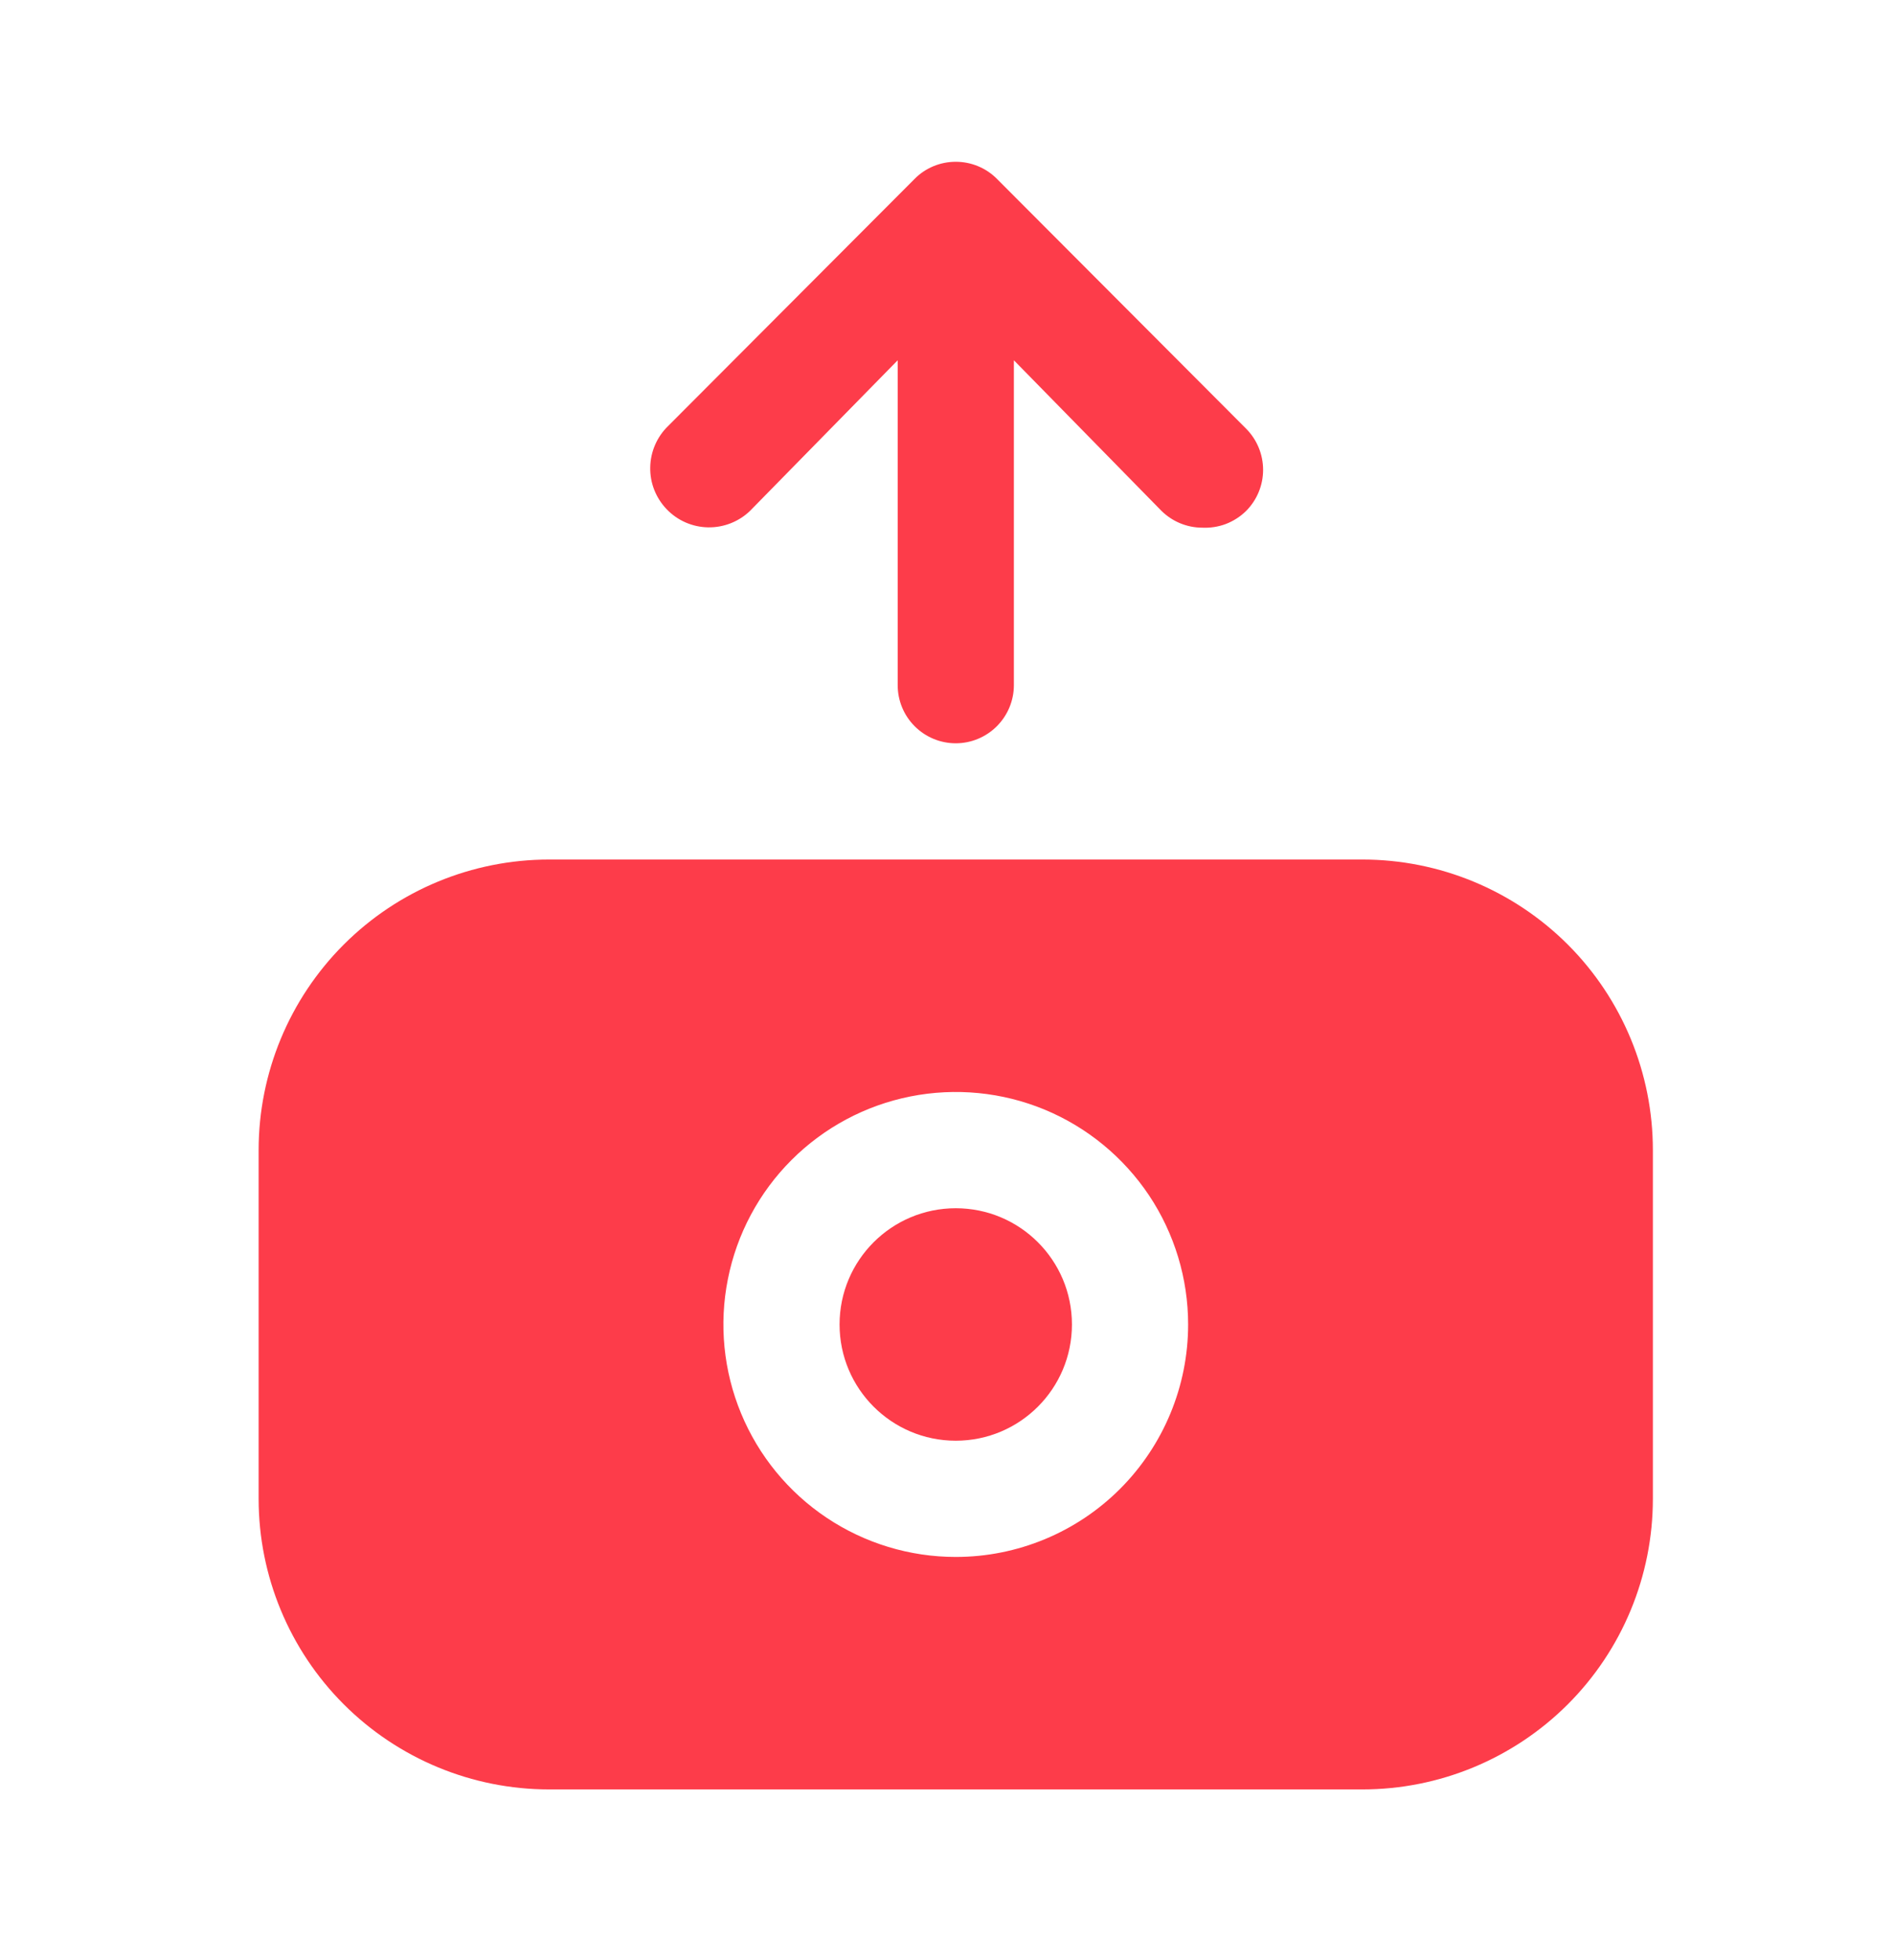 <svg width="29" height="30" viewBox="0 0 29 30" fill="none" xmlns="http://www.w3.org/2000/svg">
<path d="M20.861 13.155H8.408C7.228 13.155 6.097 13.623 5.263 14.457C4.429 15.291 3.96 16.423 3.96 17.602V22.939C3.96 24.119 4.429 25.25 5.263 26.084C6.097 26.918 7.228 27.387 8.408 27.387H20.861C22.04 27.387 23.171 26.918 24.006 26.084C24.84 25.25 25.308 24.119 25.308 22.939V17.602C25.308 16.423 24.84 15.291 24.006 14.457C23.171 13.623 22.04 13.155 20.861 13.155V13.155ZM14.634 23.829C13.93 23.829 13.242 23.62 12.657 23.229C12.072 22.838 11.616 22.282 11.347 21.632C11.078 20.982 11.007 20.267 11.145 19.577C11.282 18.886 11.621 18.252 12.118 17.755C12.616 17.257 13.25 16.918 13.94 16.781C14.63 16.644 15.346 16.714 15.996 16.983C16.646 17.253 17.201 17.709 17.593 18.294C17.983 18.879 18.192 19.567 18.192 20.271C18.192 21.214 17.817 22.119 17.15 22.787C16.483 23.454 15.578 23.829 14.634 23.829Z" fill="#FD3C4A"/>
<path d="M14.634 22.05C15.617 22.05 16.413 21.253 16.413 20.271C16.413 19.288 15.617 18.492 14.634 18.492C13.652 18.492 12.855 19.288 12.855 20.271C12.855 21.253 13.652 22.05 14.634 22.05Z" fill="#FD3C4A"/>
<path d="M15.266 2.739C15.183 2.655 15.085 2.589 14.976 2.544C14.868 2.499 14.752 2.476 14.634 2.476C14.517 2.476 14.4 2.499 14.292 2.544C14.184 2.589 14.085 2.655 14.003 2.739L10.231 6.519C10.059 6.685 9.96 6.913 9.956 7.153C9.951 7.392 10.043 7.623 10.209 7.795C10.375 7.968 10.603 8.067 10.842 8.071C11.082 8.075 11.313 7.984 11.485 7.818L13.745 5.514V10.486C13.745 10.722 13.838 10.948 14.005 11.115C14.172 11.282 14.398 11.376 14.634 11.376C14.87 11.376 15.096 11.282 15.263 11.115C15.43 10.948 15.524 10.722 15.524 10.486V5.514L17.783 7.818C17.949 7.982 18.172 8.075 18.406 8.076C18.53 8.082 18.655 8.063 18.771 8.019C18.887 7.974 18.993 7.906 19.082 7.818C19.247 7.651 19.34 7.426 19.34 7.191C19.34 6.956 19.247 6.73 19.082 6.563L15.266 2.739Z" fill="#FD3C4A"/>
</svg>
